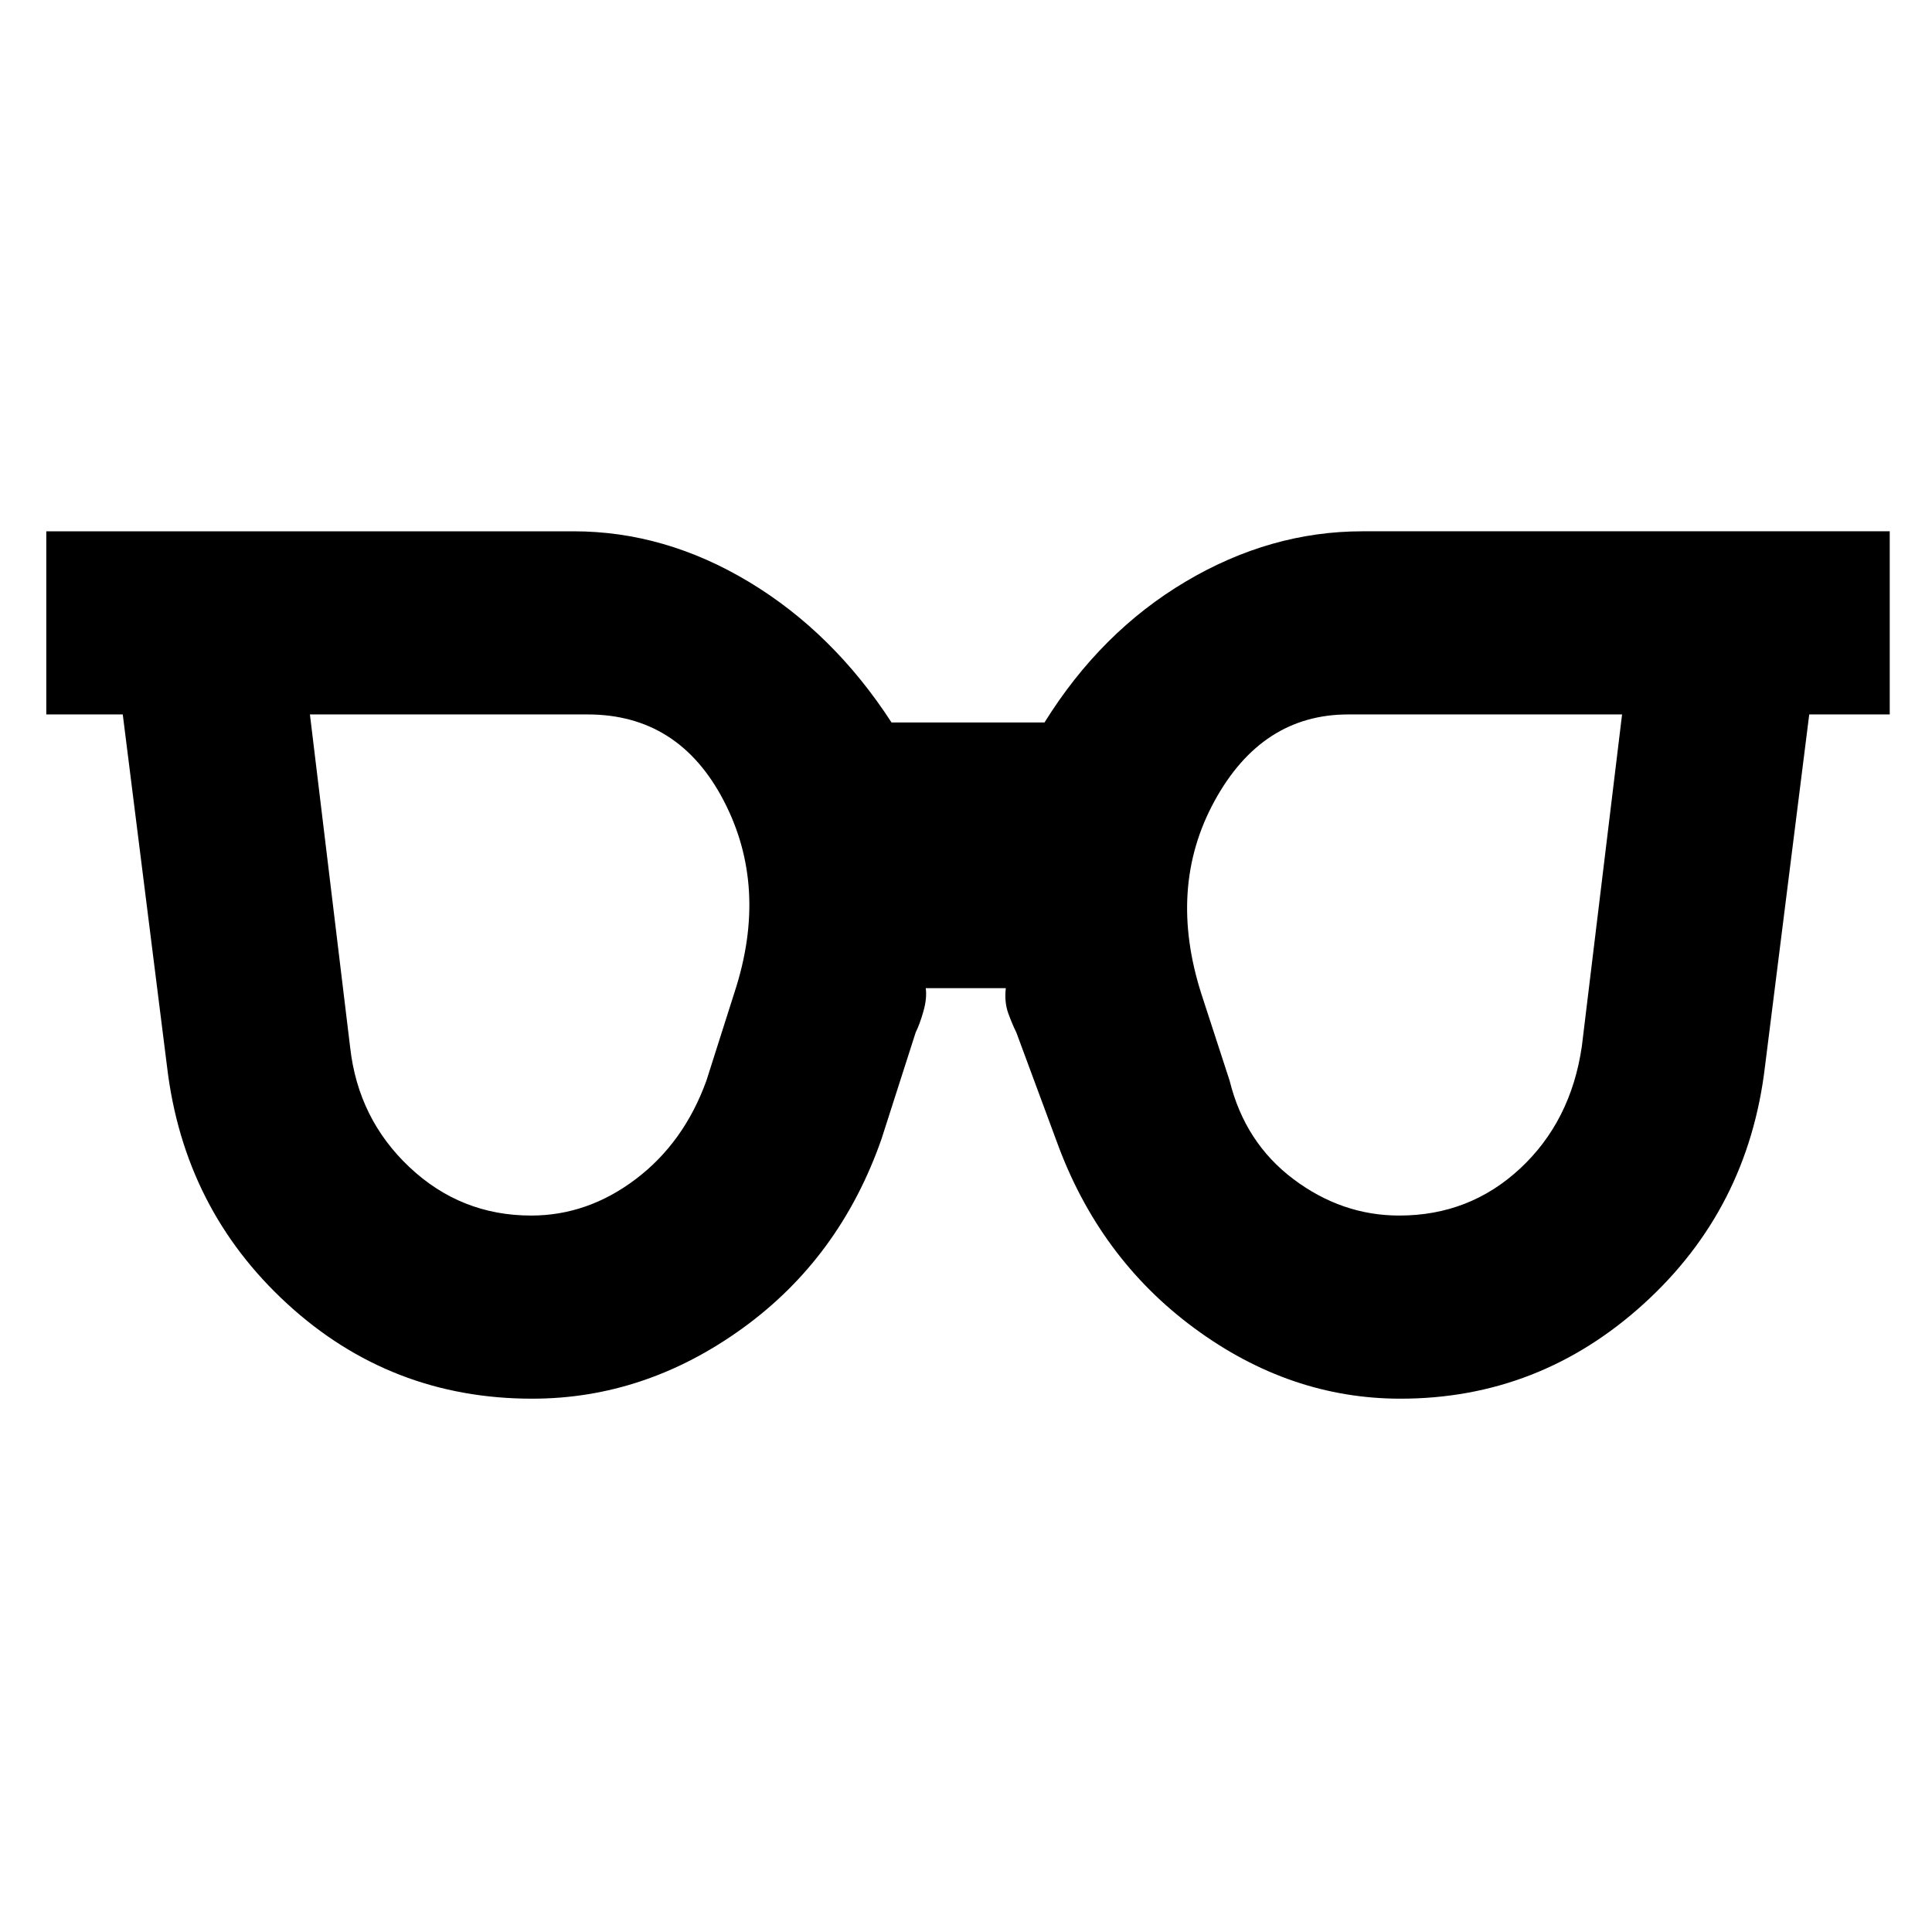 <svg xmlns="http://www.w3.org/2000/svg" height="48" viewBox="0 -960 960 960" width="48"><path d="M263.94-356q28.06 0 51.98-18.12Q339.85-392.23 351-423l14-44q17-52-5.31-95-22.3-43-67.69-43H154l20 165.54Q178-404 203.51-380q25.5 24 60.43 24Zm431.35 0q34.99 0 60.13-23.45Q780.57-402.89 786-440l20-165H669.92q-42.92 0-66.42 43t-6.5 96l14 43q7.6 30.77 31.67 48.88Q666.75-356 695.29-356Zm-430.87 91q-70.3 0-121.67-47.13Q91.38-359.25 83-430L61-605H23v-91h262q45.4 0 87.23 25.19Q414.07-645.61 443-601h76q28-45 70.12-70 42.13-25 87.88-25h262v91h-40l-22 175q-8.38 70.75-60.25 117.87Q764.88-265 695.87-265 641-265 593.5-300 546-335 525-393l-20-54q-2-4-4-9.5t-1.22-12.5H460q.67 5.11-1.17 11.56Q457-451 455-447l-17 53q-20.66 59.05-69.05 94.02Q320.55-265 264.42-265Z"/></svg>